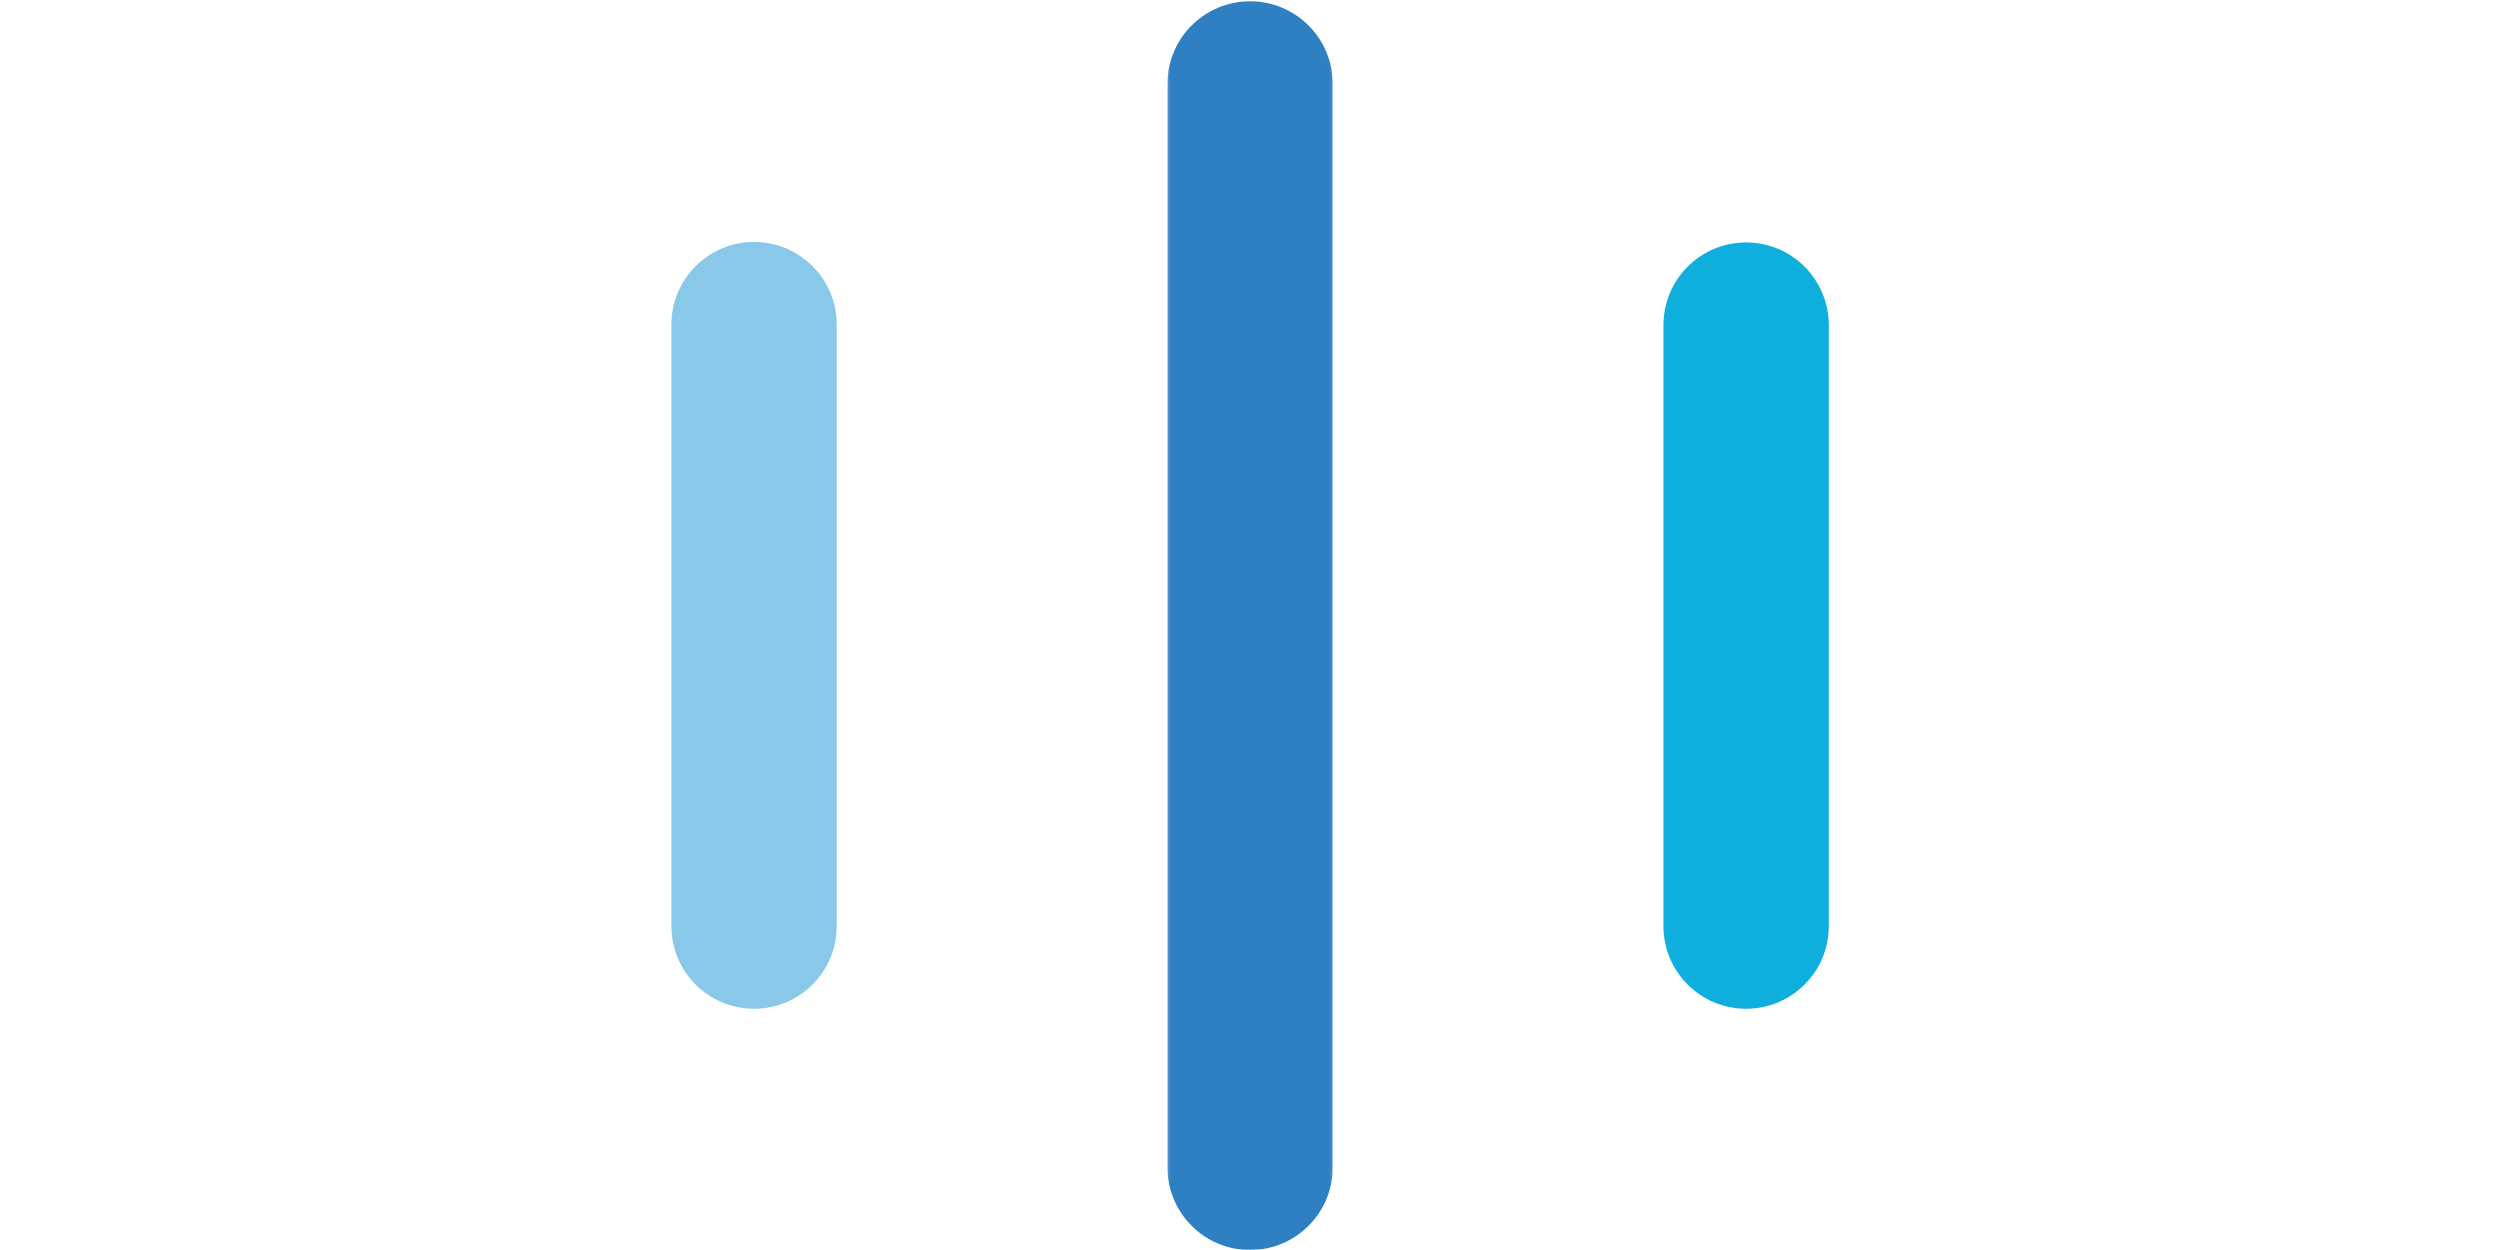 <svg fill="none" height="512" viewBox="0 0 1024 512" width="1024"
    xmlns="http://www.w3.org/2000/svg">
    <path
        d="M308.862 413.191C290.178 413.191 275 398.046 275 379.329V132.969C275 114.285 290.178 99.106 308.862 99.106C327.546 99.106 342.724 114.285 342.724 132.969V379.329C342.724 398.046 327.546 413.191 308.862 413.191Z"
        fill="#89C8E9" />
    <path
        d="M715.208 413.191C696.491 413.191 681.346 398.046 681.346 379.329V133.167C681.346 114.483 696.491 99.305 715.208 99.305C733.925 99.305 749.07 114.483 749.07 133.167V379.329C749.07 398.046 733.925 413.191 715.208 413.191Z"
        fill="#0EAEDD" />
    <mask style="mask-type:luminance" height="512" id="mask0_116_17" maskUnits="userSpaceOnUse"
        width="68" x="478" y="0">
        <path d="M478.173 0H545.897V512H478.173V0Z" fill="white" />
    </mask>
    <g mask="url(#mask0_116_17)">
        <path
            d="M512.035 512C493.318 512 478.173 496.822 478.173 478.138V34.391C478.173 15.675 493.318 0.529 512.035 0.529C530.752 0.529 545.897 15.675 545.897 34.391V478.138C545.897 496.822 530.752 512 512.035 512Z"
            fill="#2E80C3" />
    </g>
</svg>

